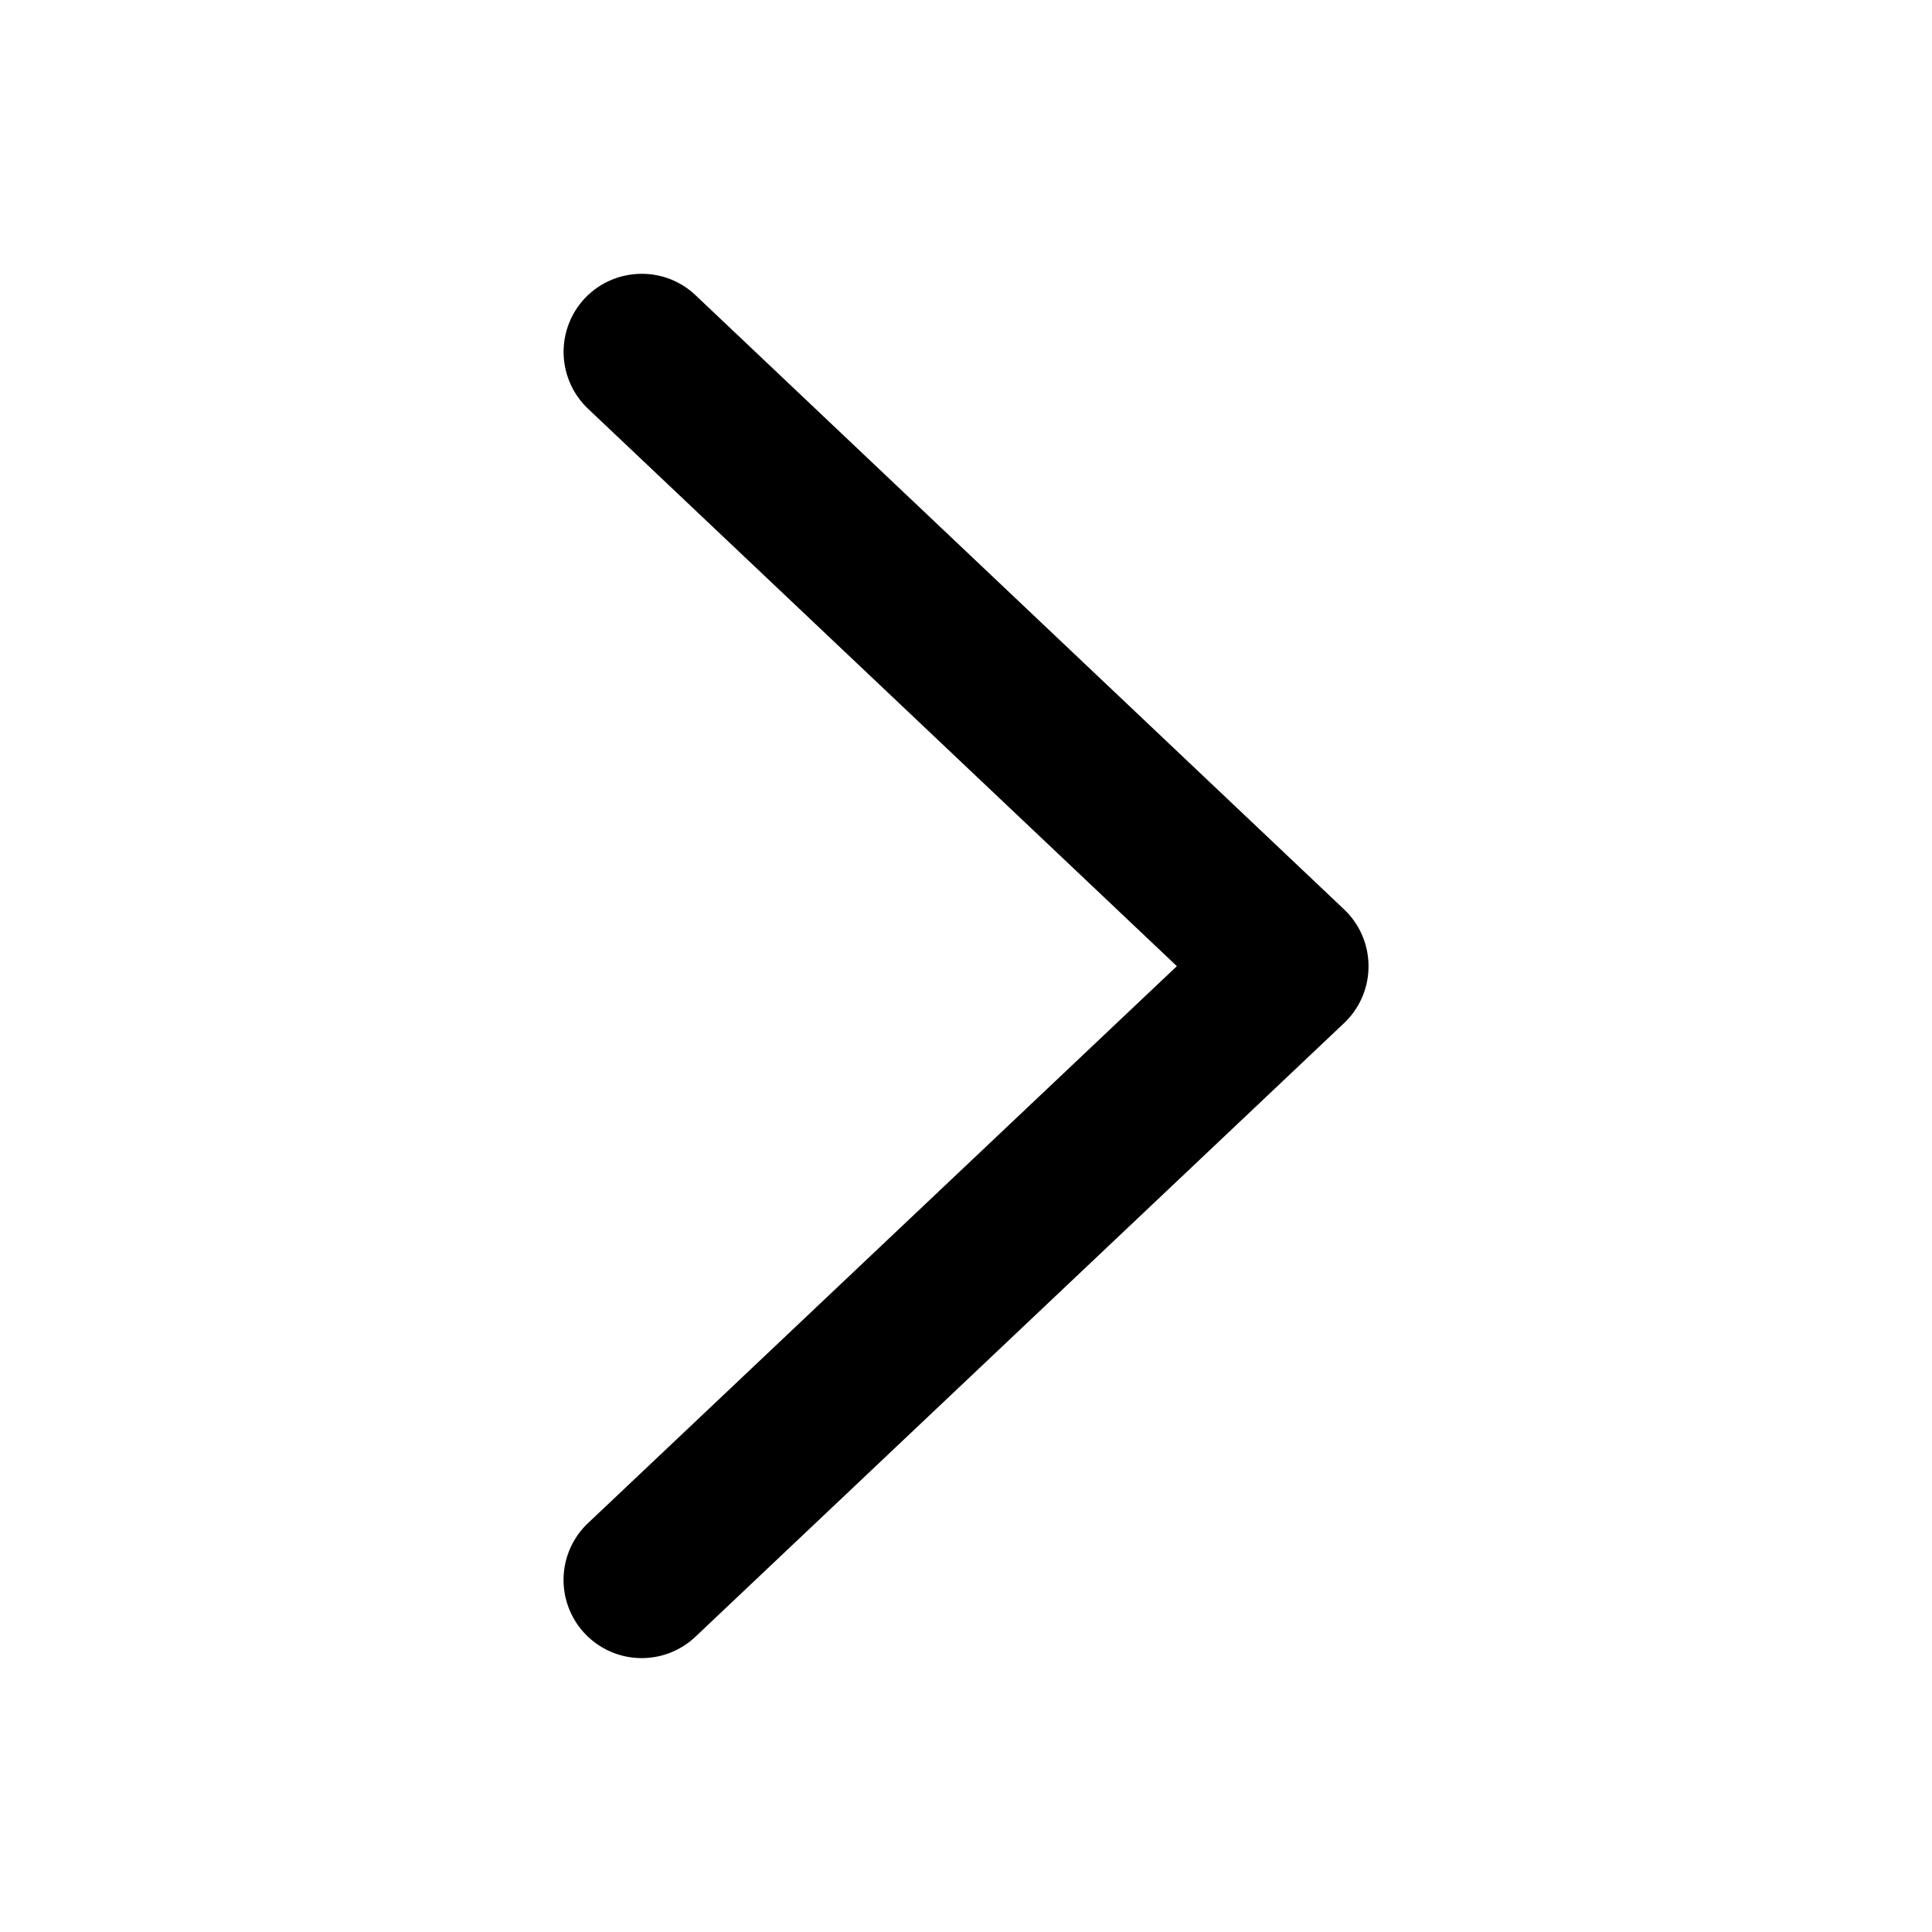 <?xml version="1.0" standalone="no"?><!DOCTYPE svg PUBLIC "-//W3C//DTD SVG 1.1//EN" "http://www.w3.org/Graphics/SVG/1.1/DTD/svg11.dtd"><svg t="1512703632441" class="icon" style="" viewBox="0 0 1024 1024" version="1.1" xmlns="http://www.w3.org/2000/svg" p-id="995" xmlns:xlink="http://www.w3.org/1999/xlink" width="200" height="200"><defs><style type="text/css"></style></defs><path d="M725.34 512.166a41.425 41.425 0 0 1-12.925 30.075l-343.829 325.271a41.425 41.425 0 0 1-56.918-60.232l312.098-295.196-312.098-295.445a41.508 41.508 0 0 1-1.657-58.575c15.742-16.57 42.005-17.316 58.575-1.657l343.829 325.602a41.425 41.425 0 0 1 12.925 30.158z" p-id="996"></path></svg>